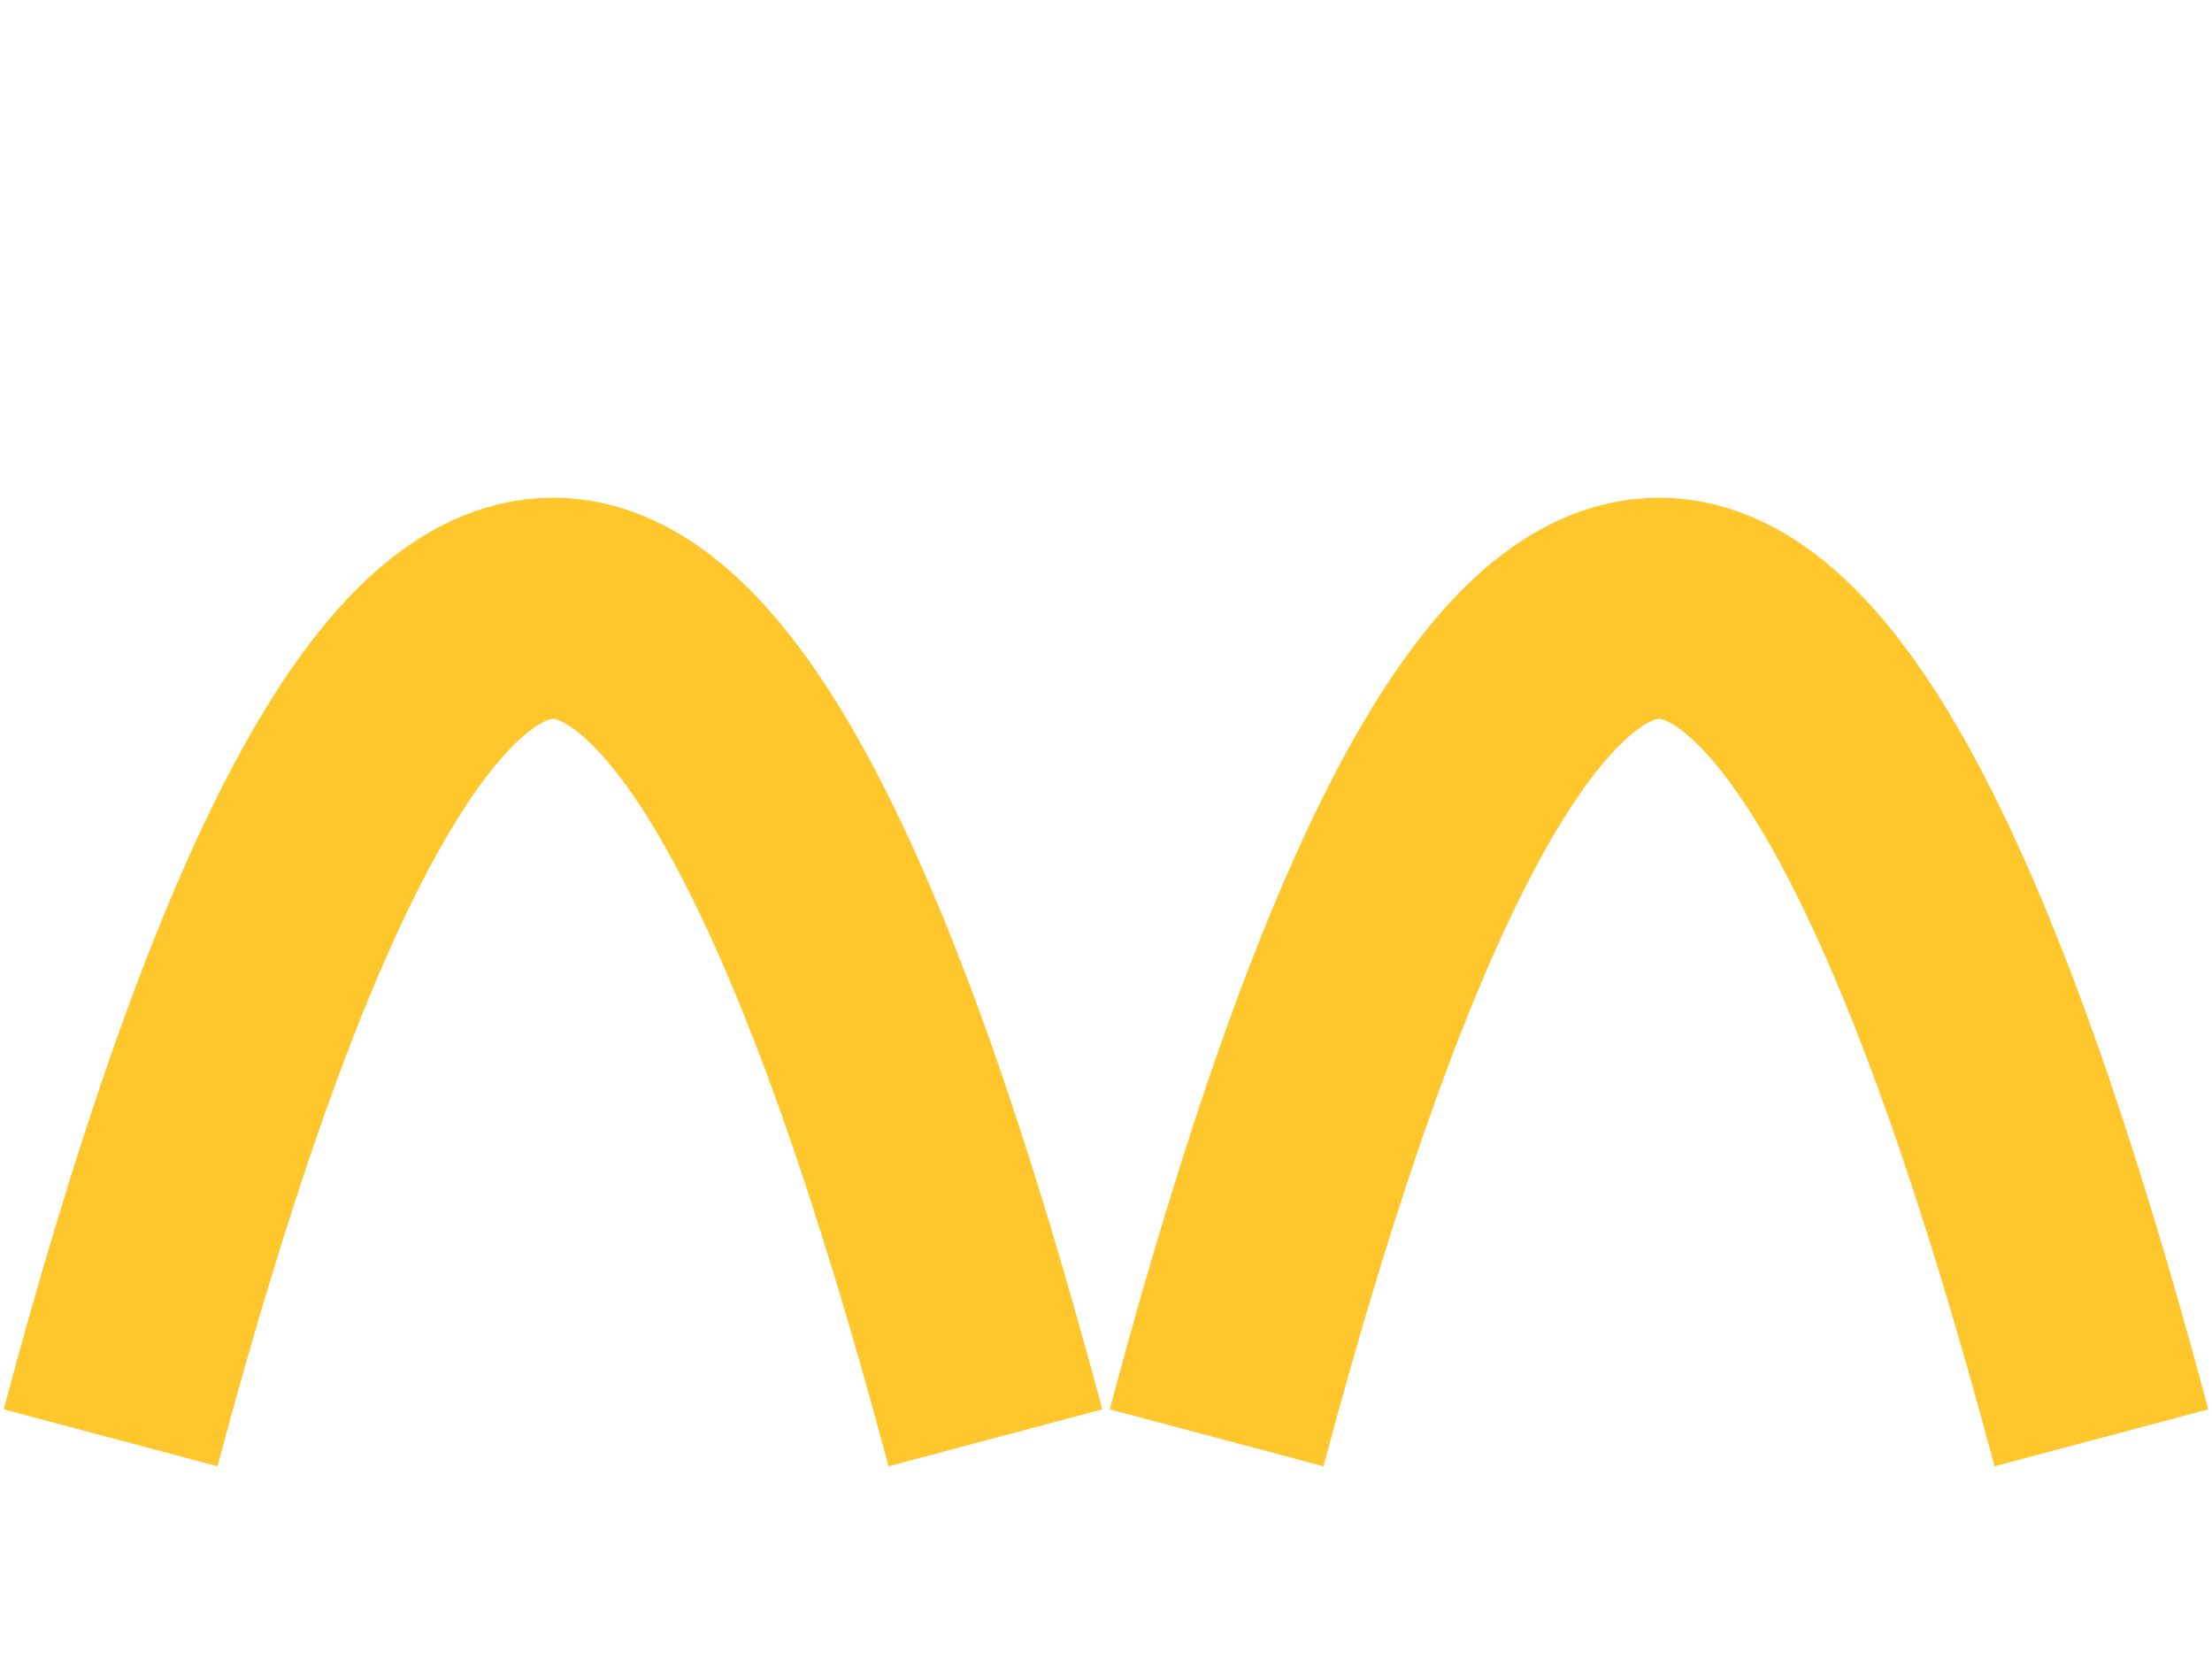 <svg xmlns="http://www.w3.org/2000/svg" width="200" height="150" viewBox="0 0 200 150">
  <path d="M 10 130 Q 50 -20 90 130" fill="none" stroke="#FFC72C" stroke-width="20"/>
  <path d="M 110 130 Q 150 -20 190 130" fill="none" stroke="#FFC72C" stroke-width="20"/>
</svg>
